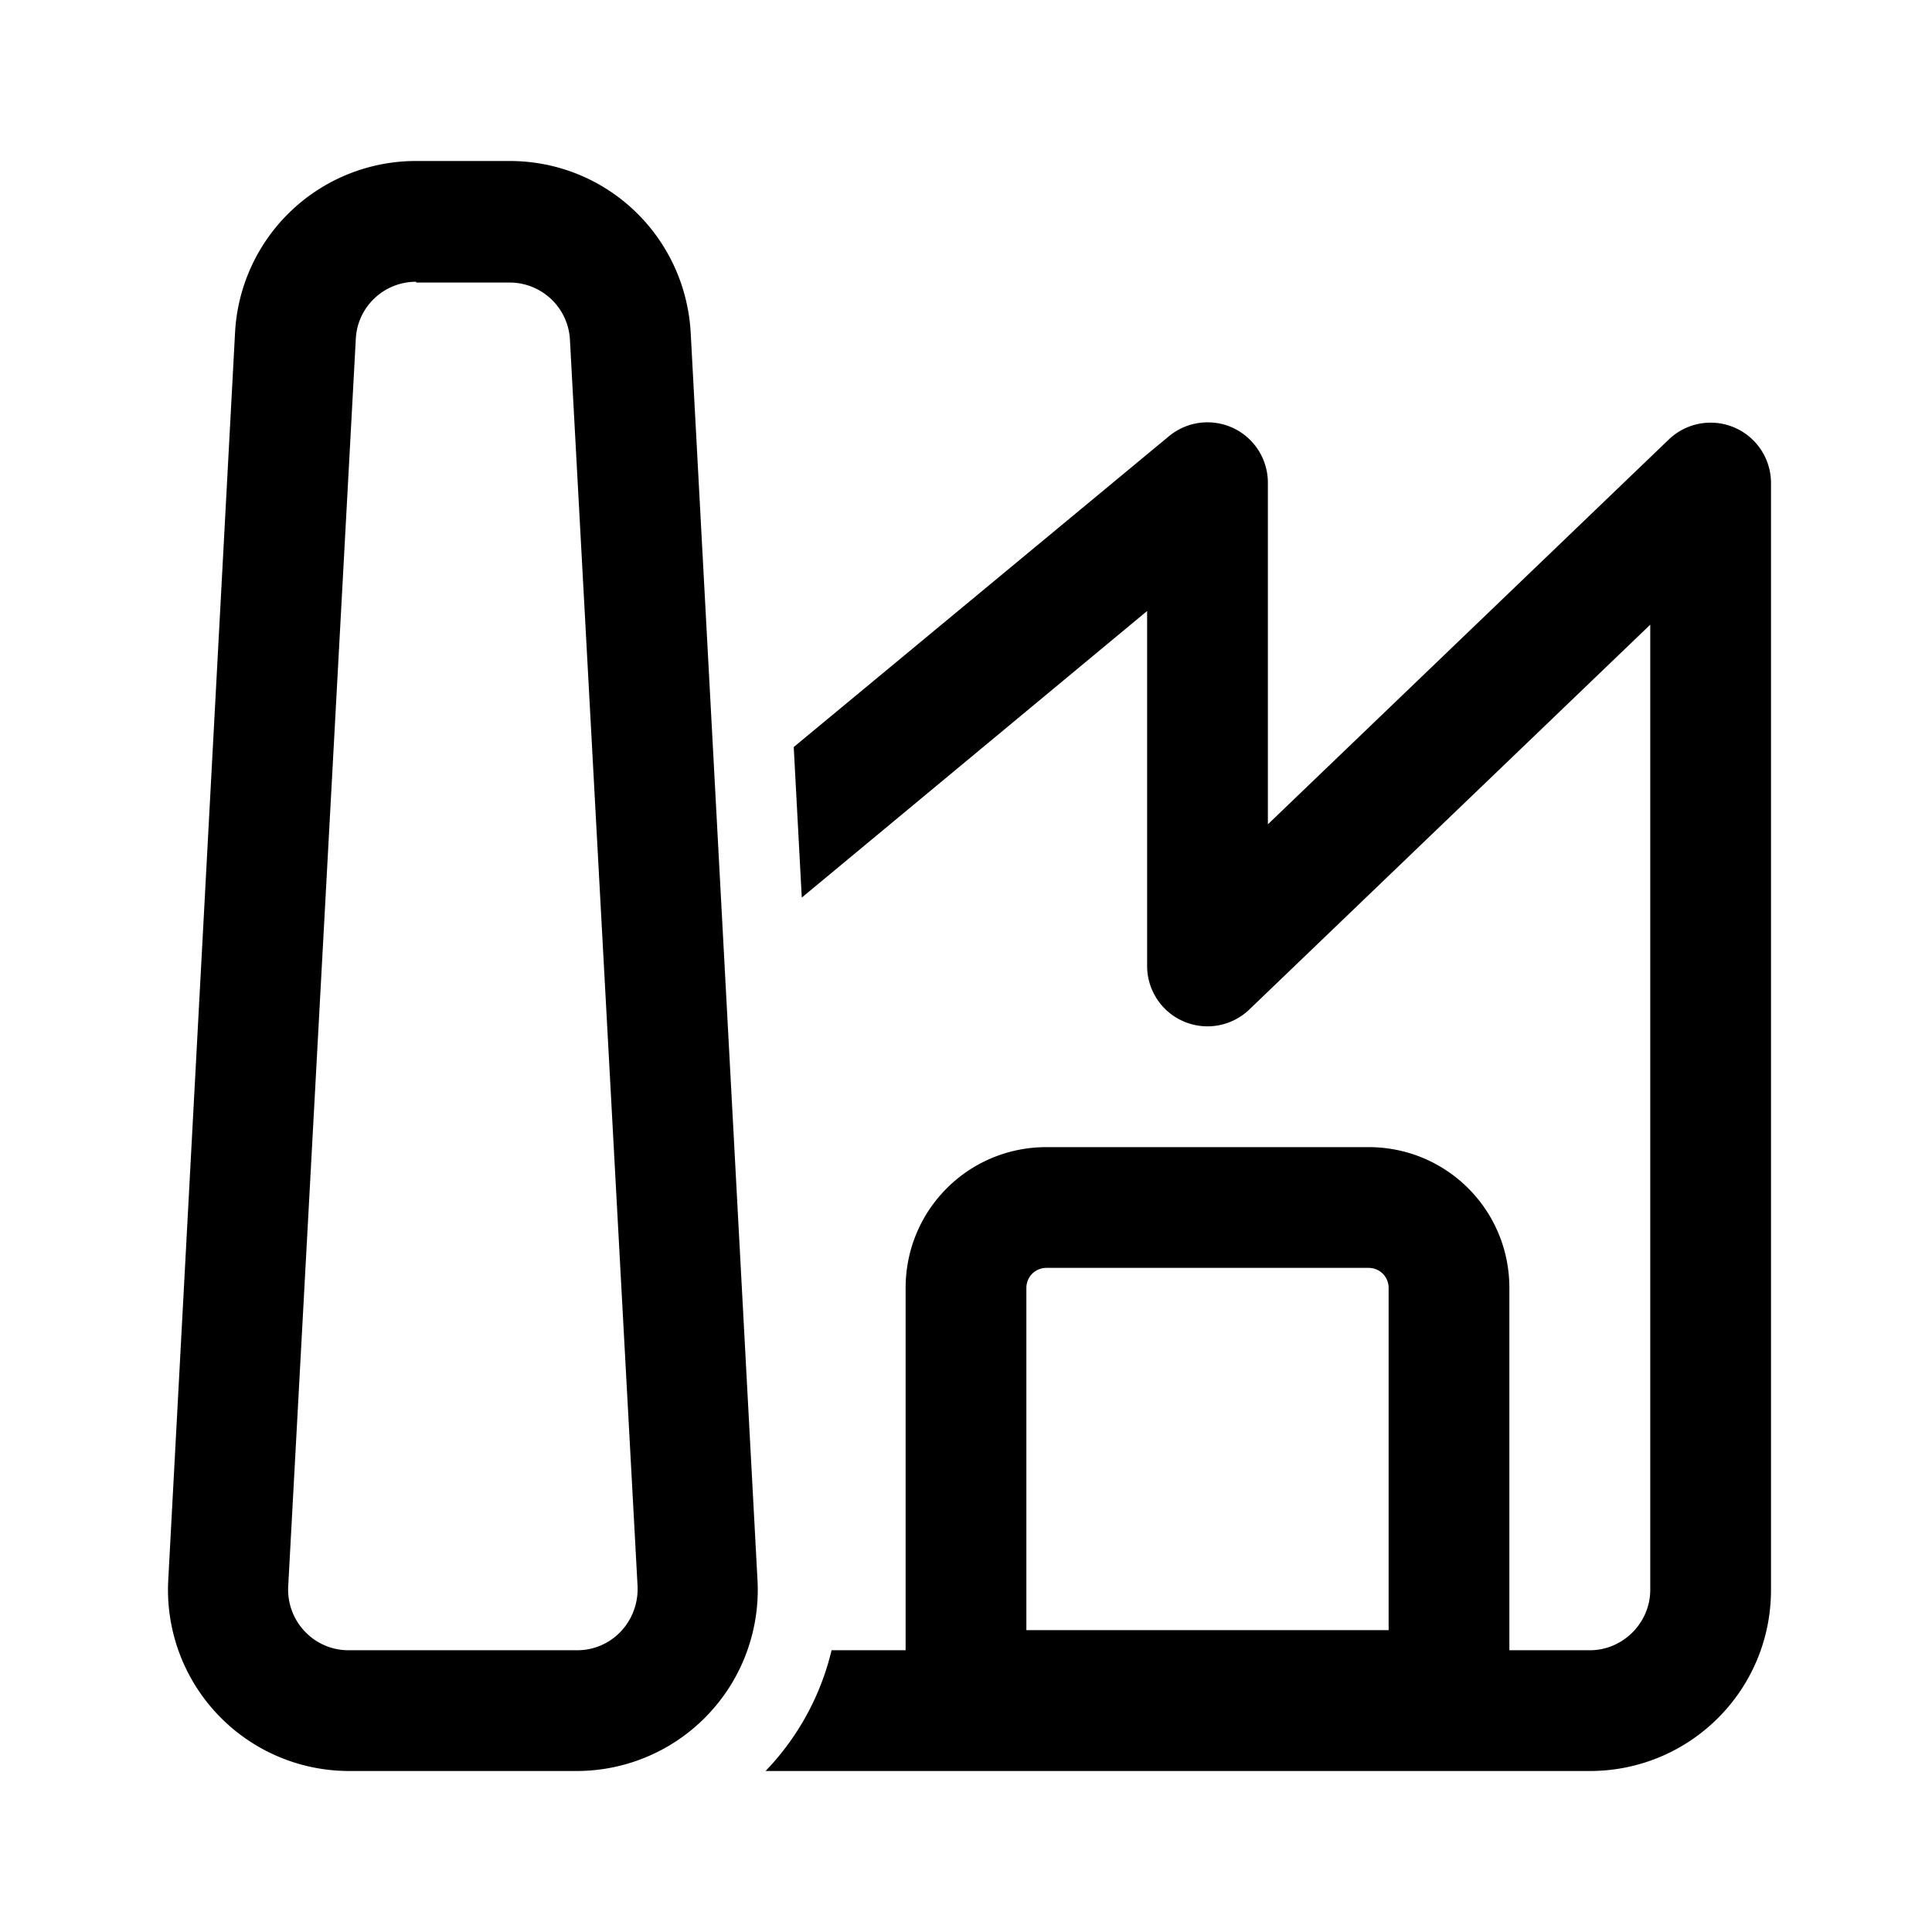 <svg width="24" height="24" viewBox="0 0 24 24" xmlns="http://www.w3.org/2000/svg"><path d="M2.92 4.13A2.25 2.25 0 015.17 2h1.16c1.2 0 2.18.93 2.25 2.13l.83 15.5A2.25 2.25 0 017.17 22H4.33a2.25 2.25 0 01-2.24-2.37l.83-15.5zm2.25-.63c-.4 0-.73.31-.75.71l-.84 15.5c-.02.43.32.79.75.79h2.84c.43 0 .77-.36.75-.8L7.08 4.22a.75.75 0 00-.75-.71H5.17z"/><path d="M9.51 22h10.24c1.24 0 2.25-1 2.25-2.25V6a.75.75 0 00-1.27-.54l-4.98 4.78V6a.75.75 0 00-1.23-.58L9.86 9.28l.1 1.87 4.29-3.56V12a.75.75 0 001.27.54l4.98-4.78v11.99c0 .41-.34.75-.75.75h-1V16c0-.97-.78-1.75-1.75-1.75h-4c-.97 0-1.75.78-1.75 1.75v4.5h-.92a3.25 3.25 0 01-.82 1.5zm7.74-6v4.25h-4.5V16c0-.14.11-.25.25-.25h4c.14 0 .25.11.25.25z"/></svg>